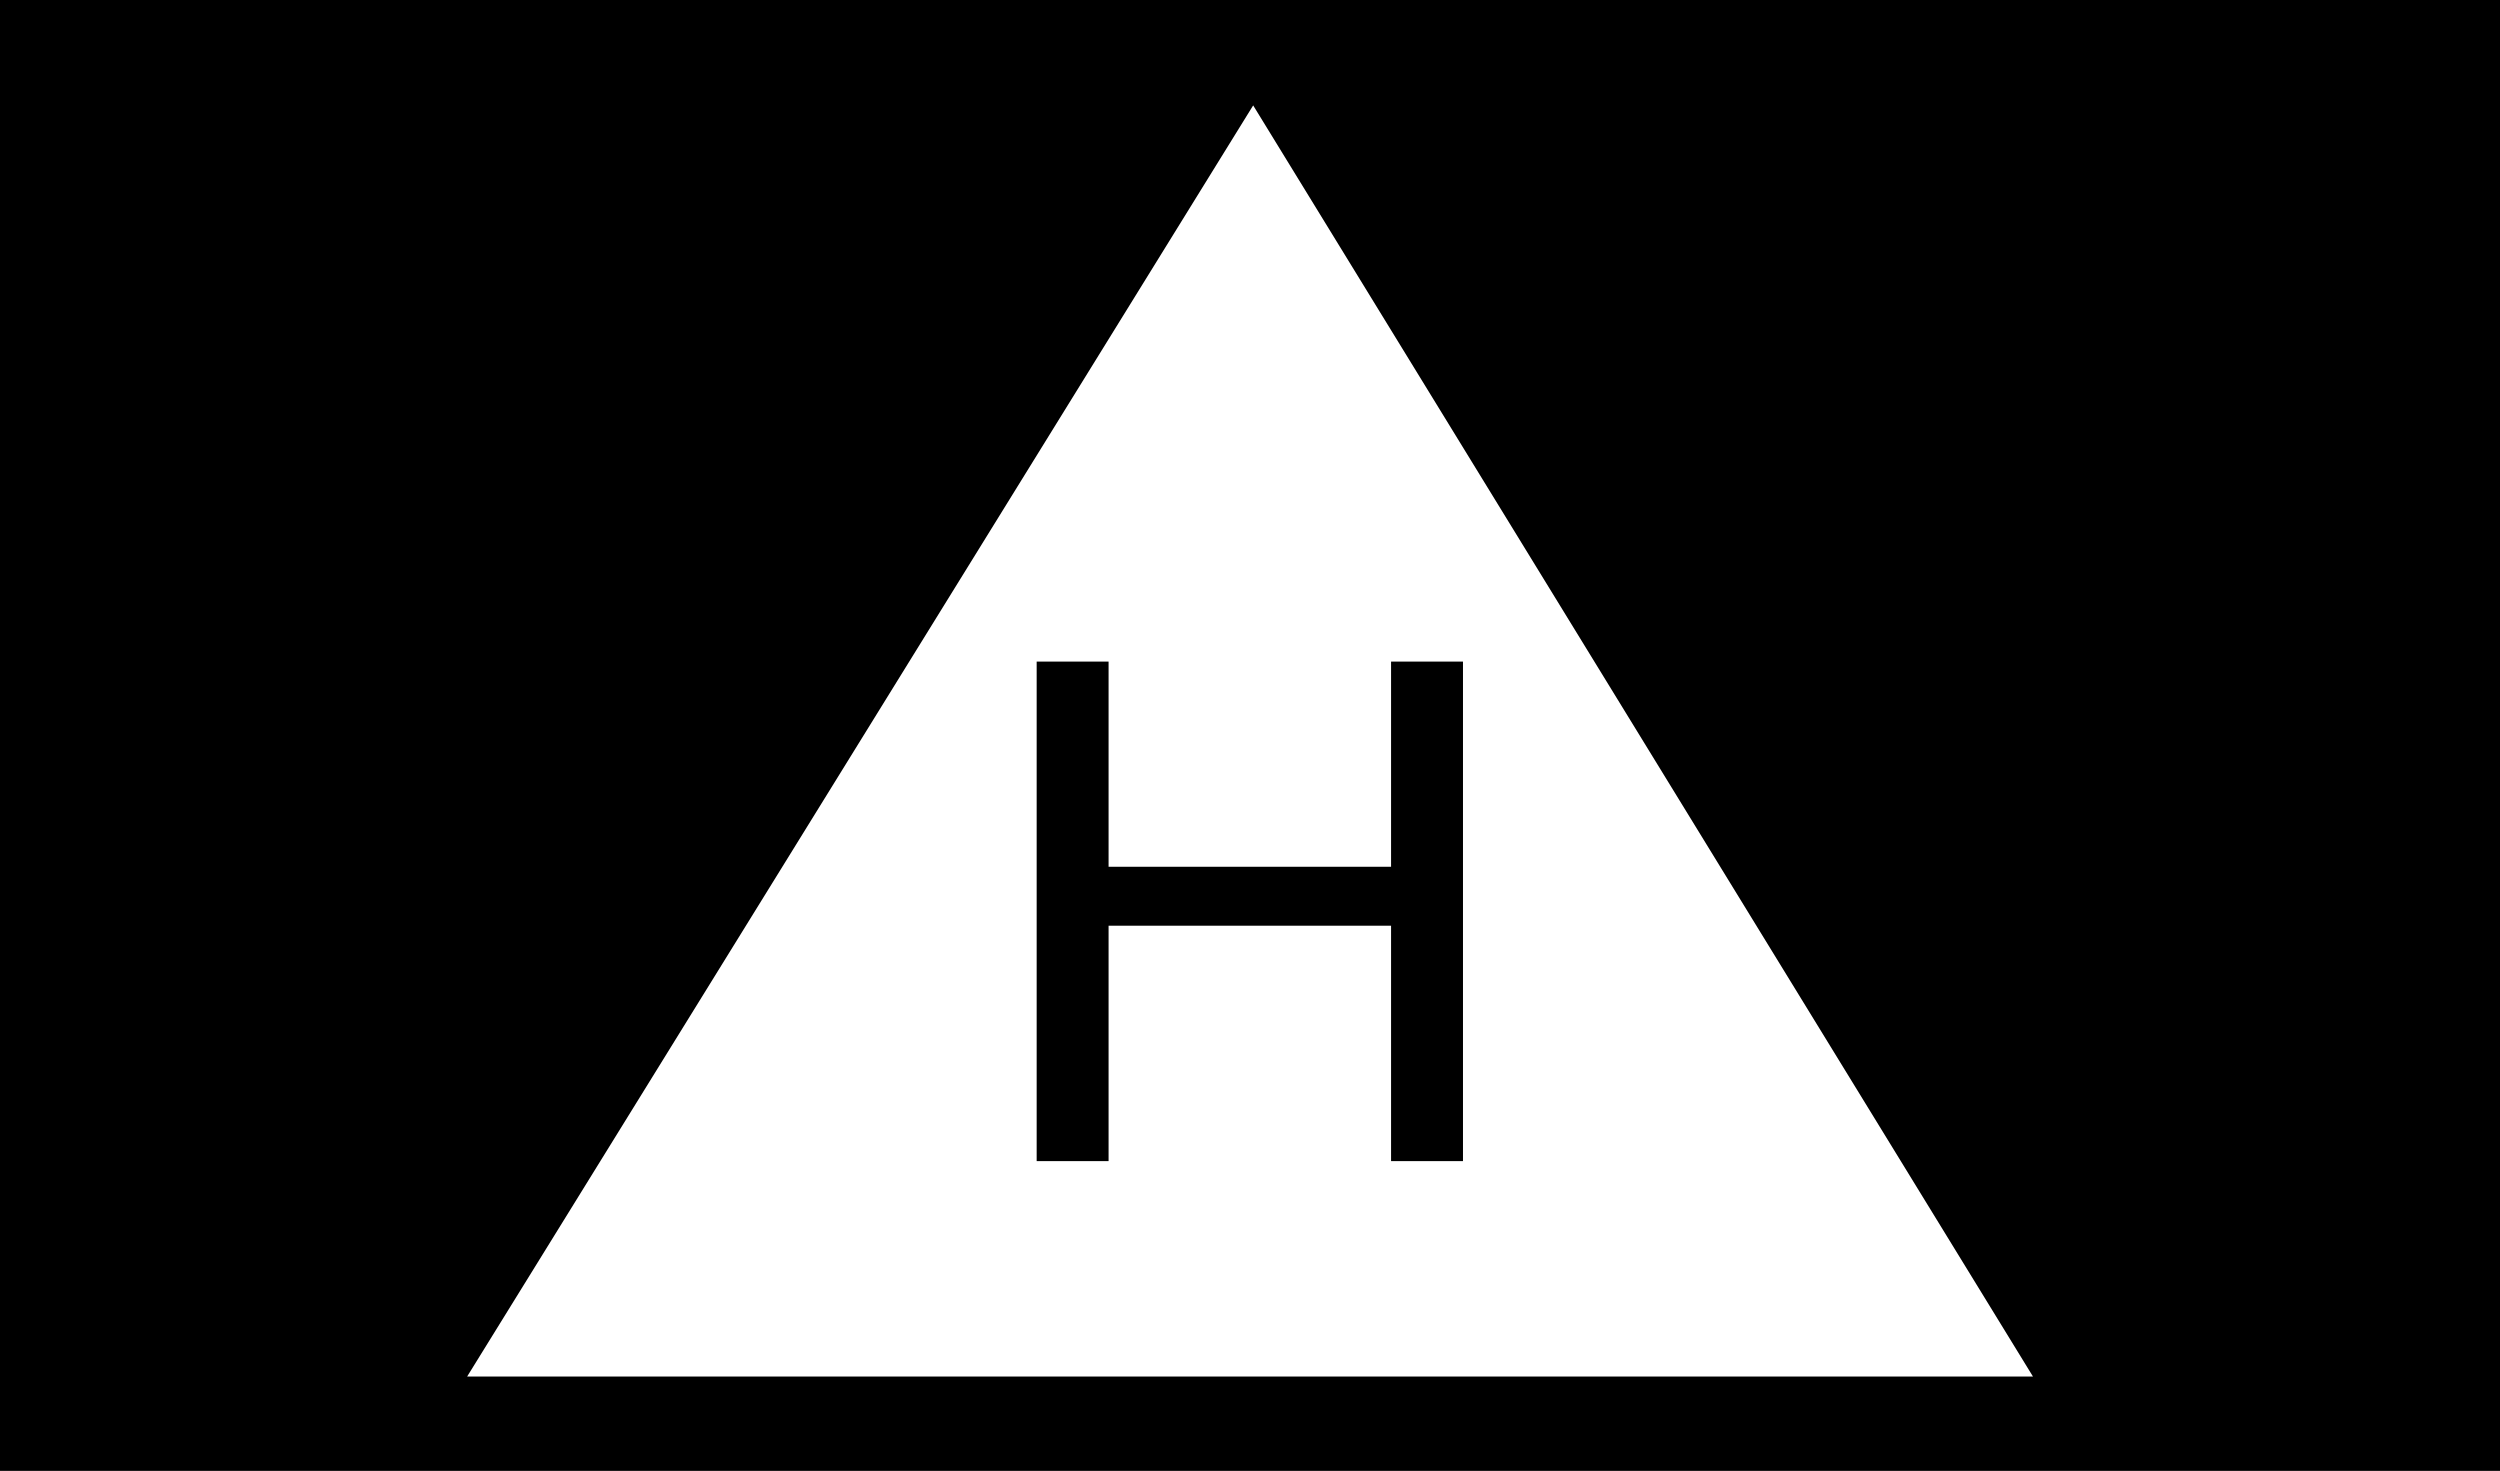 <?xml version="1.0" encoding="UTF-8" standalone="no"?>
<!DOCTYPE svg PUBLIC "-//W3C//DTD SVG 1.1//EN" "http://www.w3.org/Graphics/SVG/1.1/DTD/svg11.dtd">
<svg width="100%" height="100%" viewBox="0 0 34 20" version="1.1" xmlns="http://www.w3.org/2000/svg" xmlns:xlink="http://www.w3.org/1999/xlink" xml:space="preserve" xmlns:serif="http://www.serif.com/" style="fill-rule:evenodd;clip-rule:evenodd;stroke-linecap:round;stroke-linejoin:round;stroke-miterlimit:10;">
    <rect x="0" y="0" width="34" height="20" fill="#808080" stroke="none"/>
    <g transform="matrix(0.204,0,0,0.2,0,0)">
        <rect x="-0" y="-0.067" width="166.667" height="100.135" style="stroke:black;stroke-width:1.67px;"/>
        <path d="M29.659,94.44L83.548,5.552L137.008,94.44L29.659,94.44Z" style="fill:white;stroke:black;stroke-width:1.67px;"/>
        <path d="M69.111,78.956L69.111,44.988L73.905,44.988L73.905,58.94L92.738,58.94L92.738,44.988L97.532,44.988L97.532,78.956L92.738,78.956L92.738,62.948L73.905,62.948L73.905,78.956L69.111,78.956Z" style="fill-rule:nonzero;"/>
    </g>
</svg>
